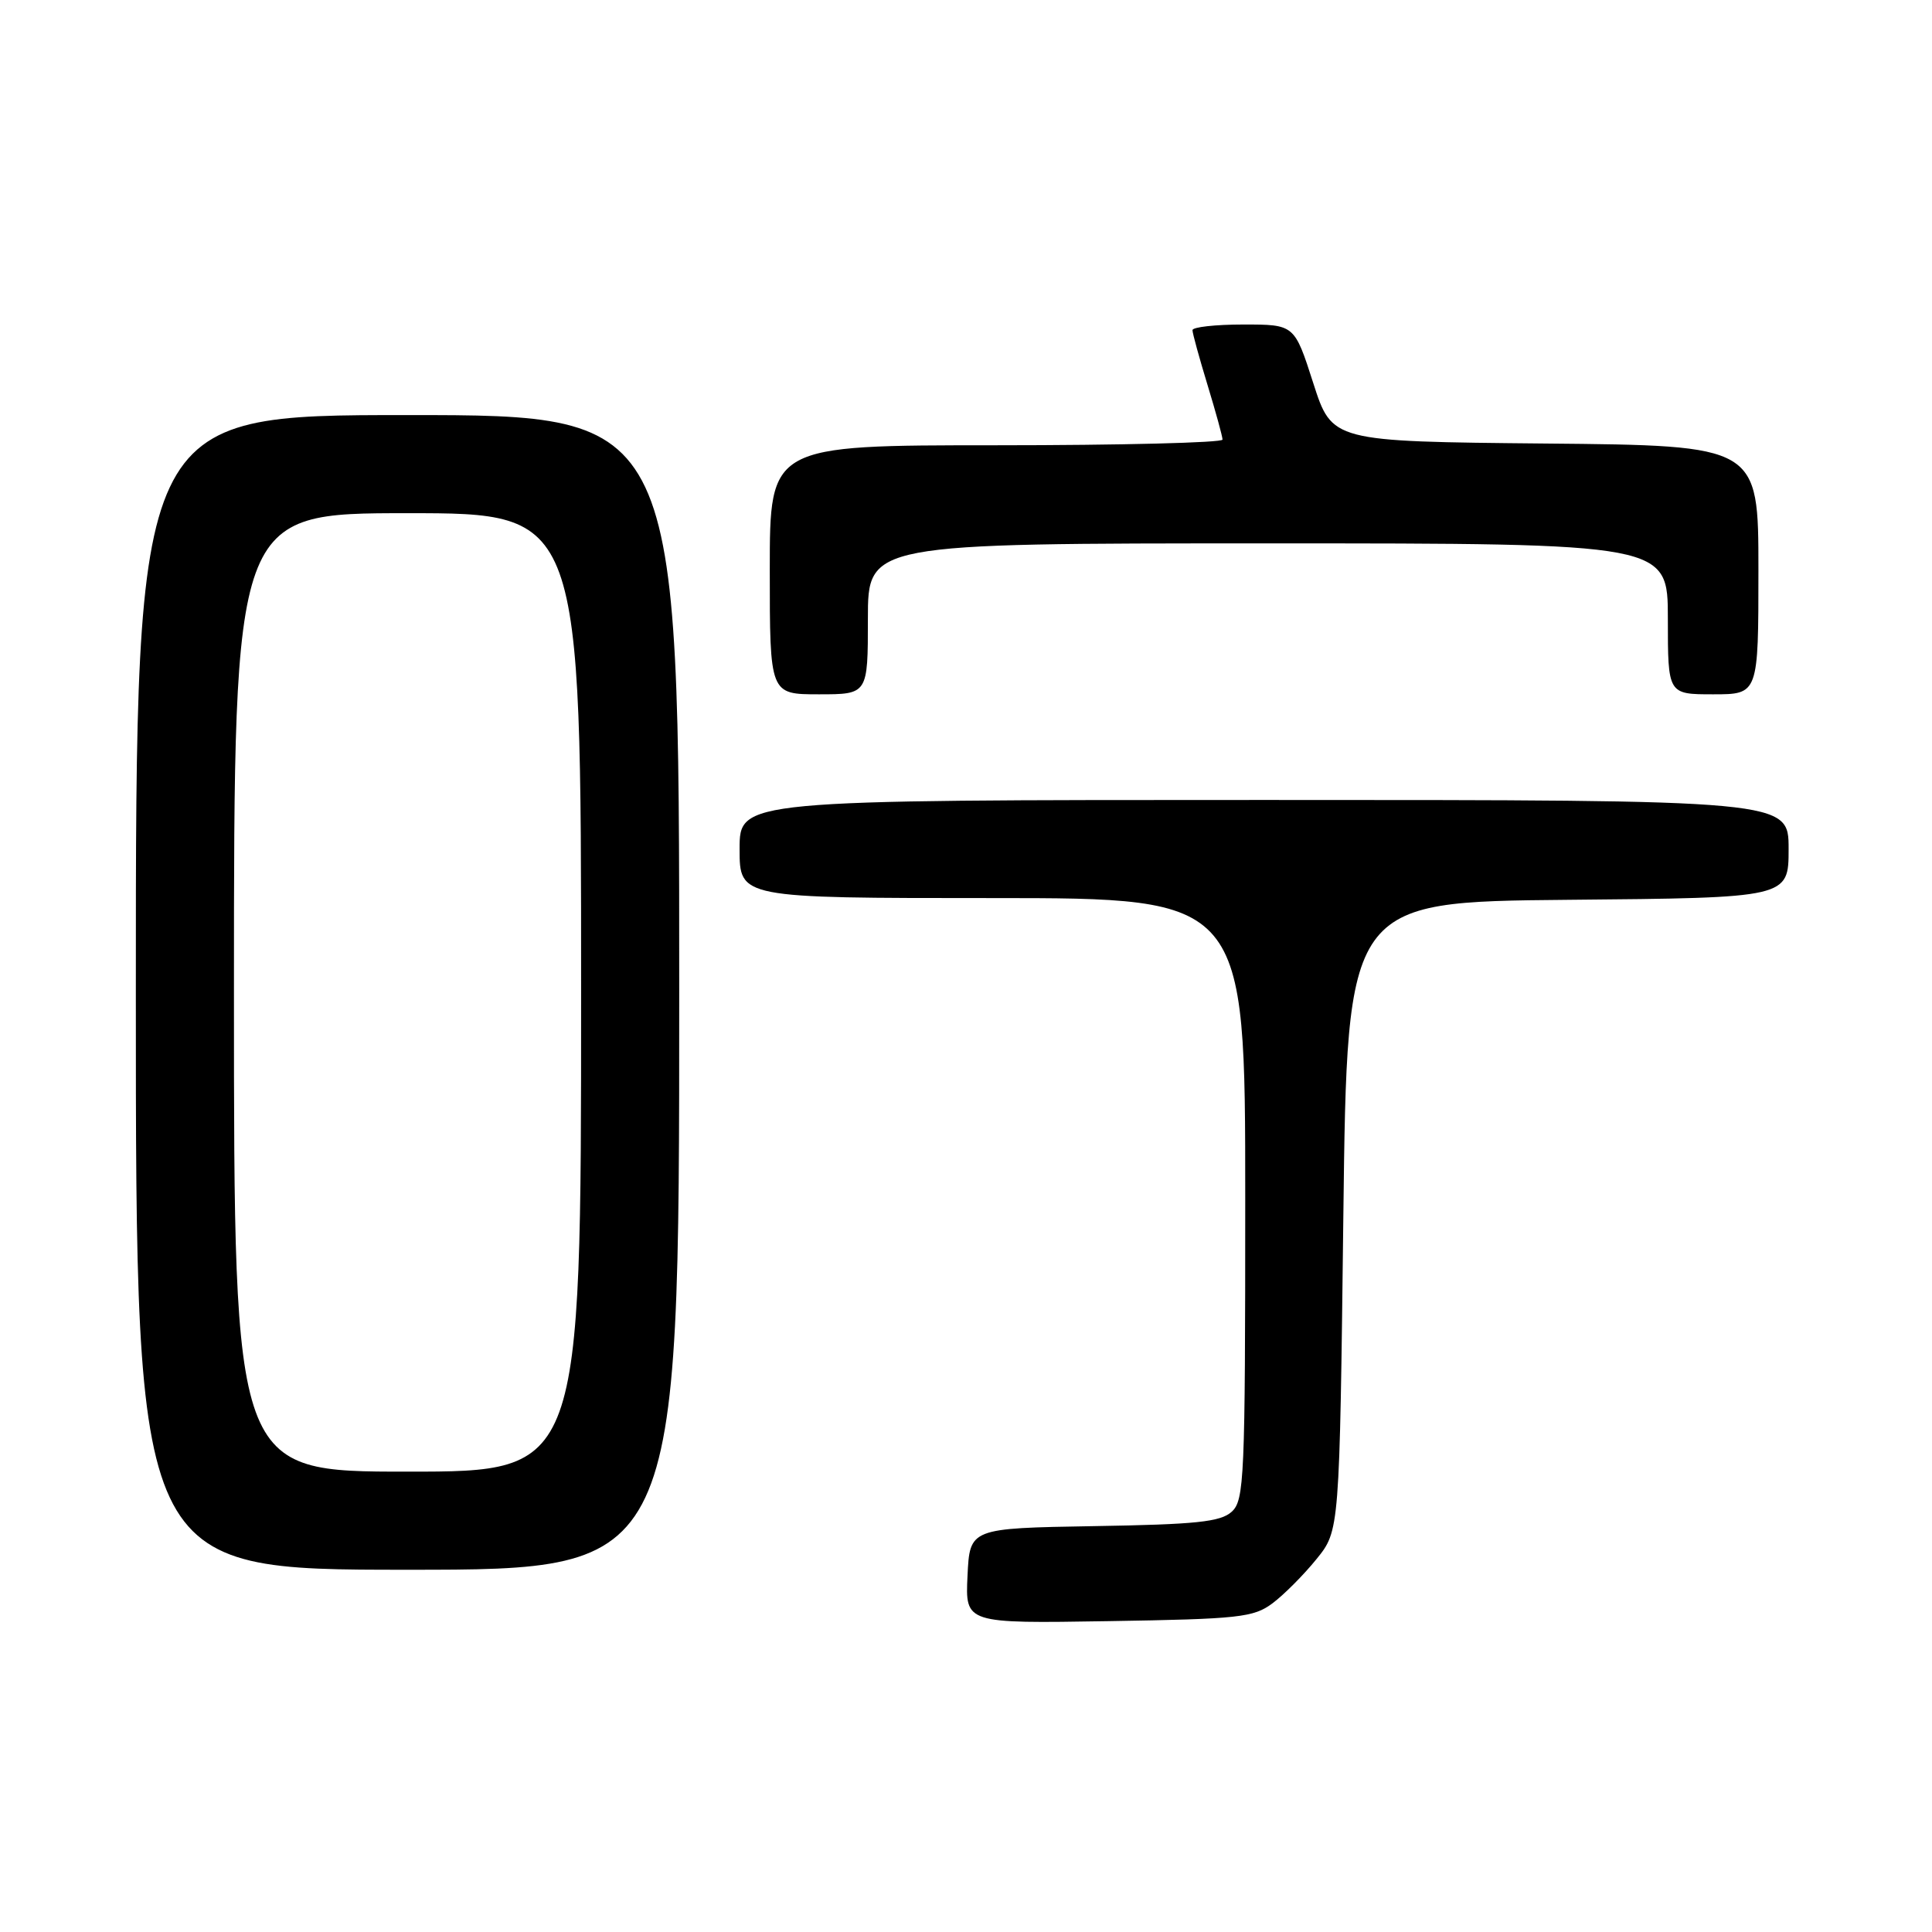 <?xml version="1.0" encoding="UTF-8" standalone="no"?>
<!DOCTYPE svg PUBLIC "-//W3C//DTD SVG 1.1//EN" "http://www.w3.org/Graphics/SVG/1.1/DTD/svg11.dtd" >
<svg xmlns="http://www.w3.org/2000/svg" xmlns:xlink="http://www.w3.org/1999/xlink" version="1.1" viewBox="0 0 256 256">
 <g >
 <path fill="currentColor"
d=" M 168.62 212.44 C 170.14 211.30 172.76 208.67 174.44 206.59 C 177.50 202.82 177.50 202.82 178.00 161.16 C 178.50 119.50 178.50 119.50 207.75 119.23 C 237.00 118.97 237.00 118.97 237.00 112.48 C 237.00 106.00 237.00 106.00 167.50 106.00 C 98.00 106.00 98.00 106.00 98.00 112.50 C 98.00 119.00 98.00 119.00 131.50 119.00 C 165.00 119.00 165.00 119.00 165.00 158.85 C 165.00 195.95 164.88 198.80 163.20 200.32 C 161.72 201.66 158.48 202.00 144.95 202.22 C 128.50 202.50 128.50 202.50 128.20 208.81 C 127.90 215.12 127.90 215.12 146.88 214.81 C 164.22 214.53 166.10 214.32 168.62 212.44 Z  M 90.00 131.50 C 90.00 55.00 90.00 55.00 54.00 55.00 C 18.00 55.00 18.00 55.00 18.00 131.50 C 18.00 208.00 18.00 208.00 54.00 208.00 C 90.00 208.00 90.00 208.00 90.00 131.50 Z  M 115.00 82.00 C 115.00 72.00 115.00 72.00 168.00 72.00 C 221.00 72.00 221.00 72.00 221.00 82.00 C 221.00 92.00 221.00 92.00 227.00 92.00 C 233.00 92.00 233.00 92.00 233.00 75.52 C 233.00 59.03 233.00 59.03 204.75 58.77 C 176.50 58.50 176.50 58.50 174.01 50.75 C 171.52 43.00 171.52 43.00 164.76 43.00 C 161.04 43.00 158.00 43.34 158.01 43.75 C 158.01 44.16 158.91 47.42 160.00 51.00 C 161.09 54.58 161.99 57.84 161.99 58.25 C 162.00 58.66 148.50 59.00 132.00 59.00 C 102.00 59.00 102.00 59.00 102.00 75.50 C 102.00 92.00 102.00 92.00 108.50 92.00 C 115.00 92.00 115.00 92.00 115.00 82.00 Z  M 31.00 131.50 C 31.00 68.00 31.00 68.00 54.00 68.00 C 77.00 68.00 77.00 68.00 77.00 131.50 C 77.00 195.00 77.00 195.00 54.00 195.00 C 31.00 195.00 31.00 195.00 31.00 131.50 Z "/>
</g>
</svg>